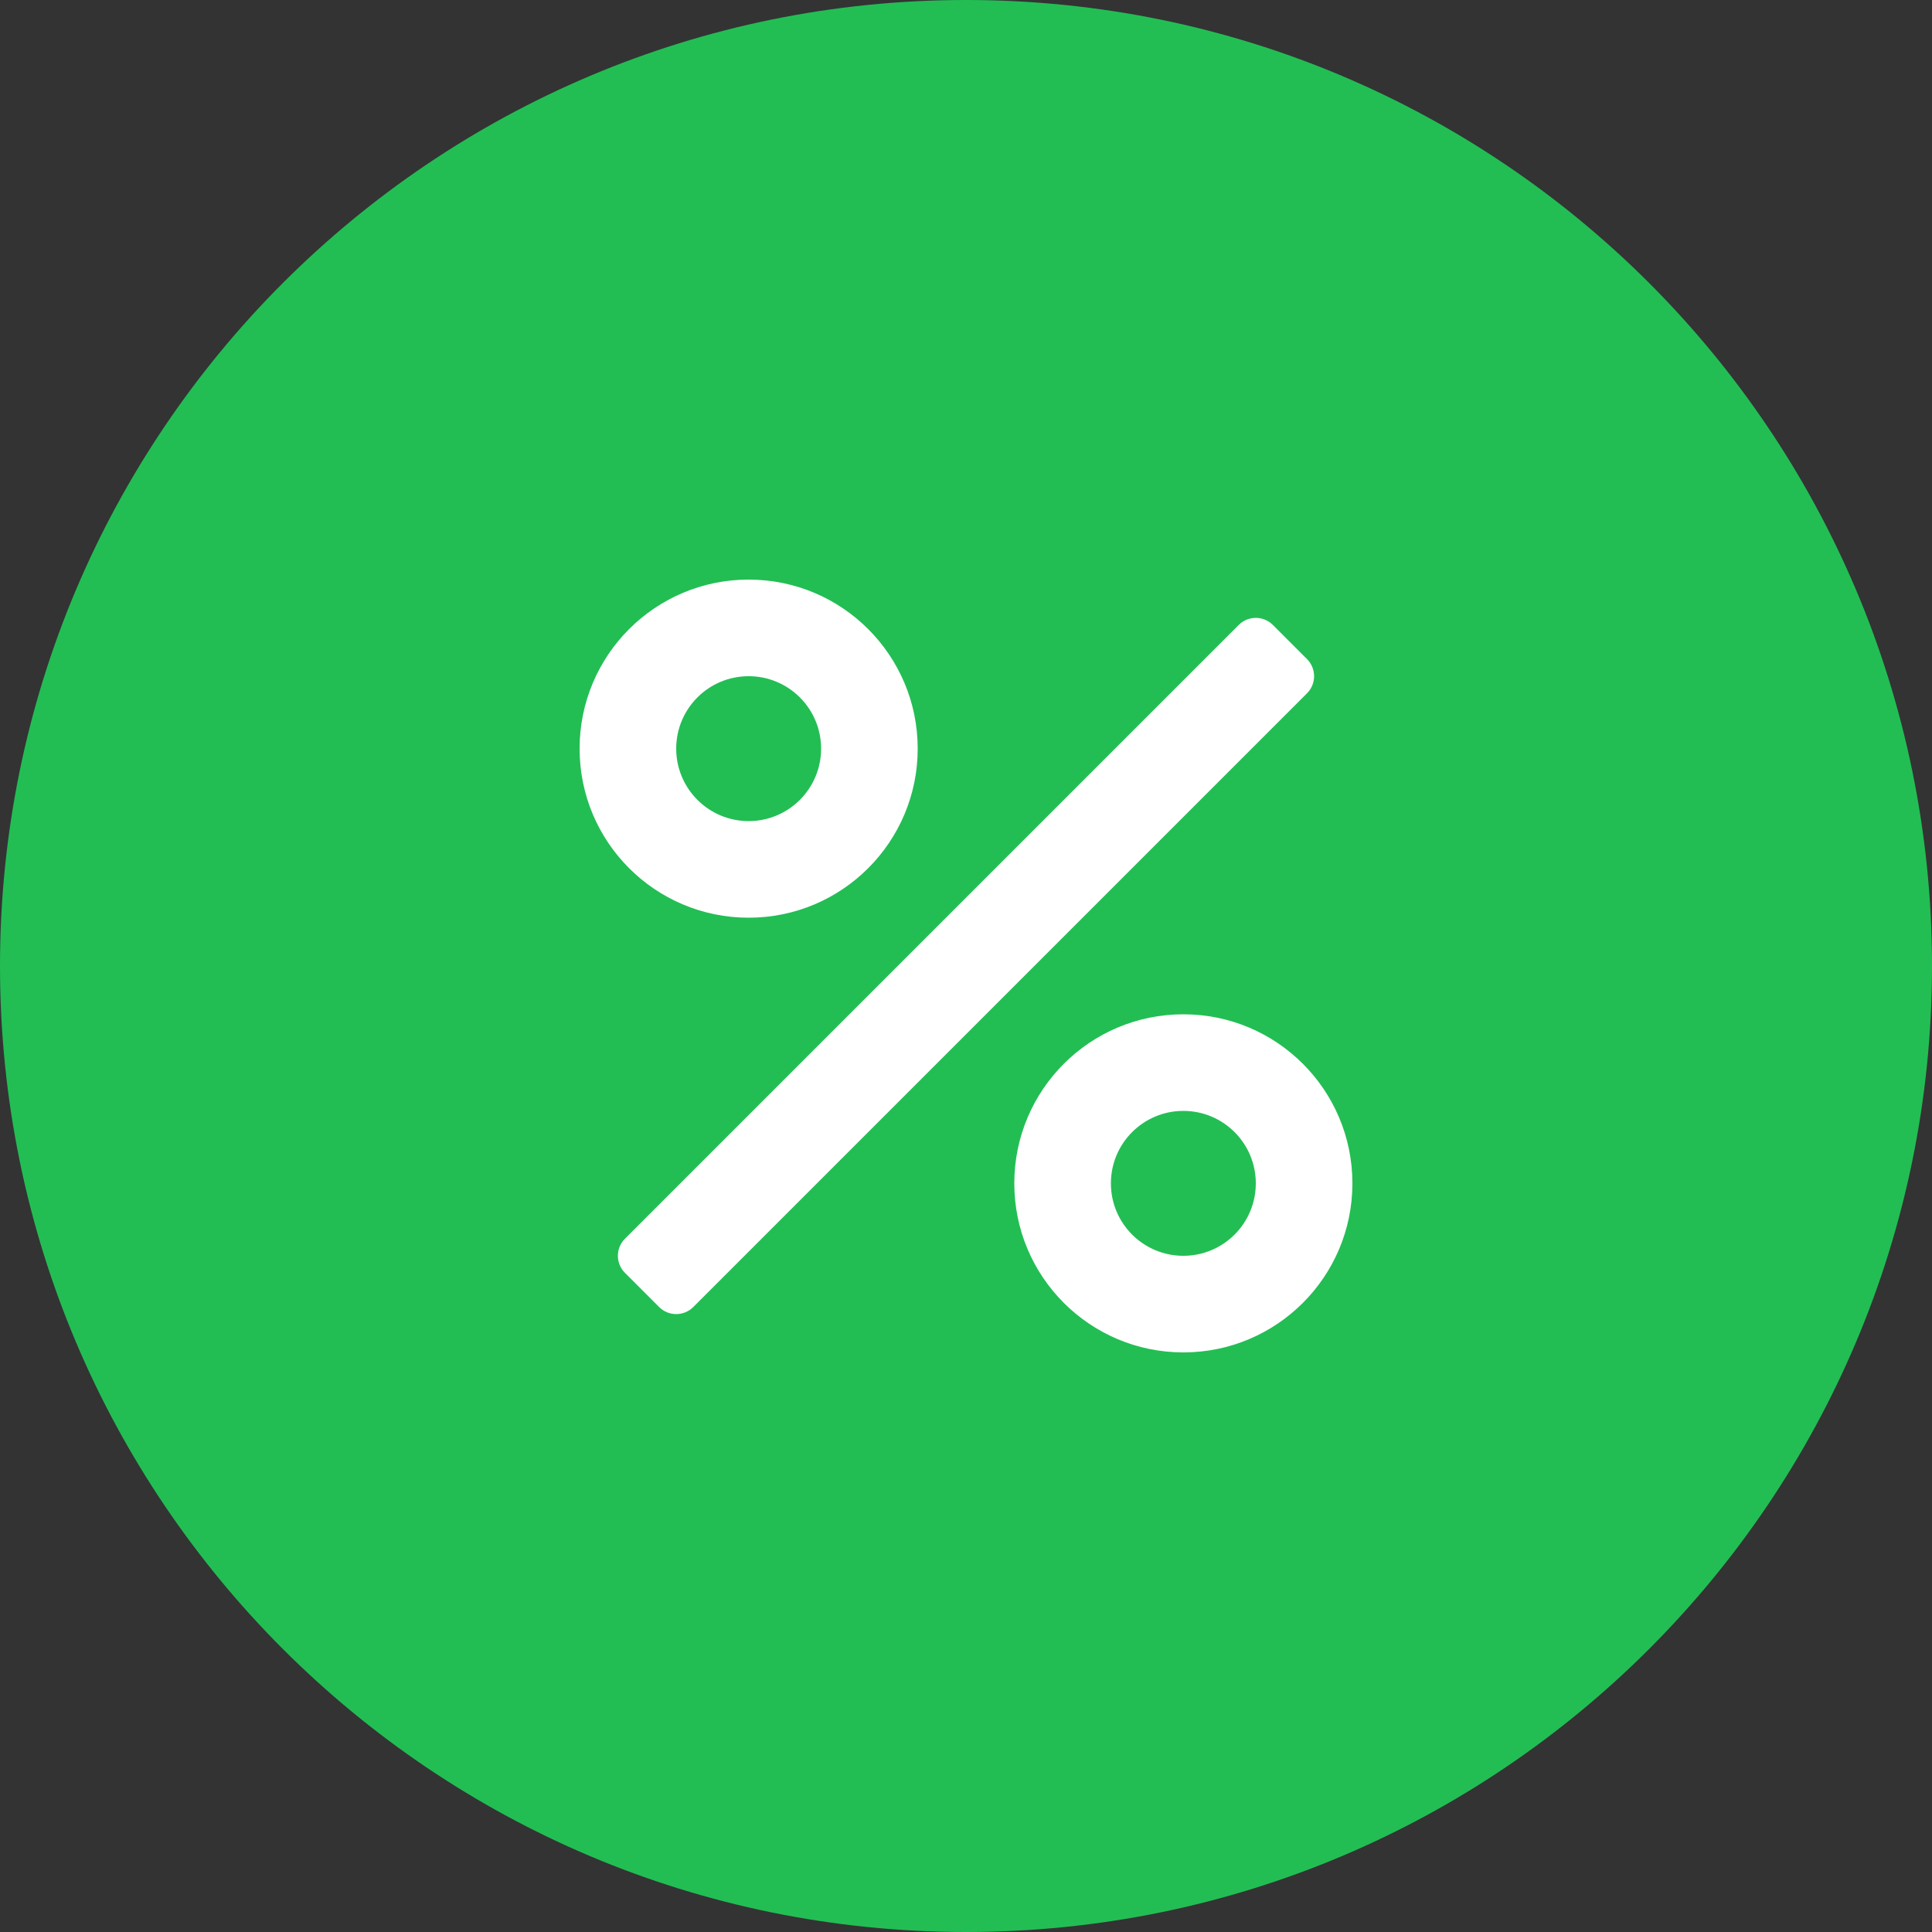 <svg width="64" height="64" viewBox="0 0 64 64" fill="none" xmlns="http://www.w3.org/2000/svg">
<rect x="0" y="0" width="64" height="64" fill="#333333" stroke="none"/>
<path fill-rule="evenodd" clip-rule="evenodd" d="M32 64C49.673 64 64 49.673 64 32C64 14.327 49.673 0 32 0C14.327 0 0 14.327 0 32C0 49.673 14.327 64 32 64Z" fill="#22BE54"/>
<path fill-rule="evenodd" clip-rule="evenodd" d="M19.2 24.8C19.2 27.893 21.707 30.4 24.8 30.4C27.893 30.4 30.4 27.893 30.4 24.8C30.4 21.707 27.893 19.2 24.8 19.2C21.707 19.2 19.2 21.707 19.2 24.8ZM42.166 20.703C41.853 20.39 41.347 20.39 41.034 20.703L20.703 41.034C20.39 41.347 20.39 41.853 20.703 42.166L21.834 43.297C22.147 43.609 22.653 43.609 22.966 43.297L43.297 22.966C43.609 22.653 43.609 22.147 43.297 21.834L42.166 20.703ZM39.2 44.8C36.107 44.8 33.6 42.293 33.6 39.2C33.6 36.107 36.107 33.6 39.2 33.6C42.293 33.6 44.8 36.107 44.8 39.2C44.8 42.293 42.293 44.8 39.2 44.8ZM39.2 41.6C40.526 41.6 41.6 40.526 41.6 39.2C41.6 37.874 40.526 36.8 39.2 36.8C37.874 36.8 36.8 37.874 36.8 39.2C36.8 40.526 37.874 41.6 39.2 41.6ZM27.2 24.8C27.2 26.125 26.125 27.2 24.8 27.2C23.474 27.2 22.4 26.125 22.4 24.8C22.4 23.474 23.474 22.4 24.8 22.4C26.125 22.4 27.2 23.474 27.2 24.8Z" fill="white"/>
</svg>
